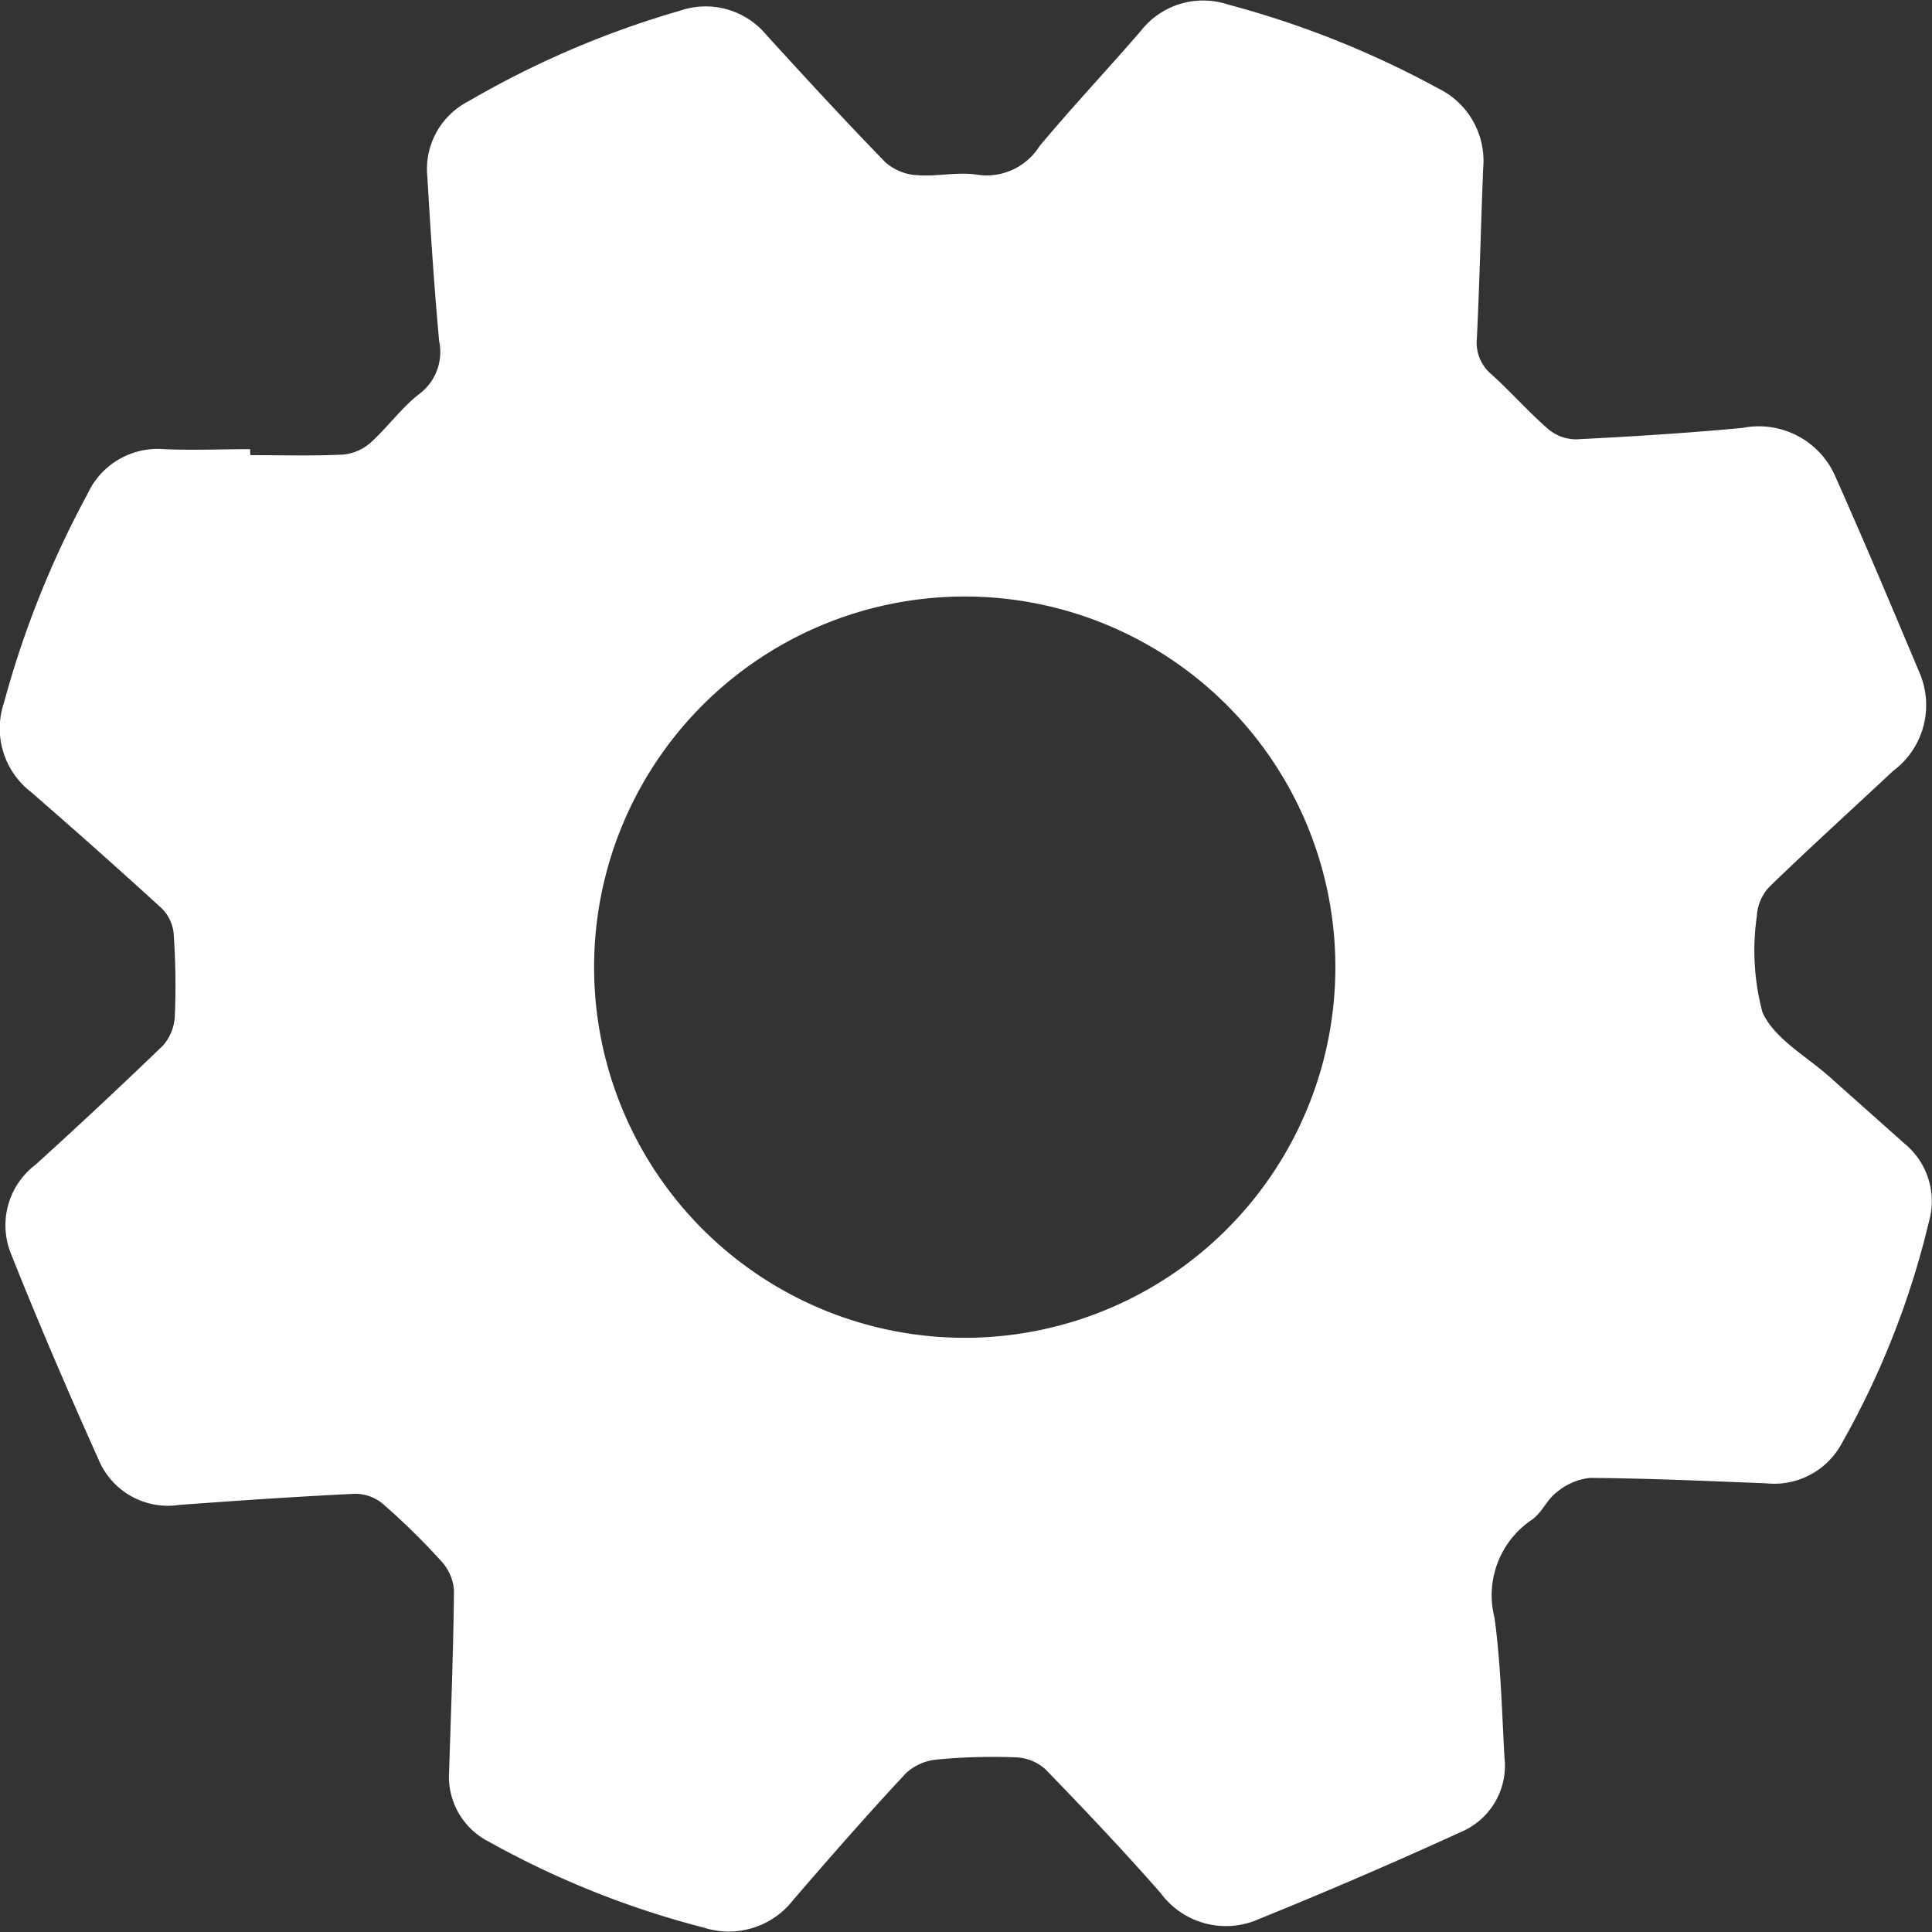 <svg xmlns="http://www.w3.org/2000/svg" width="102" height="102"><rect width="100%" height="100%" fill="#333333" stroke="none"/><defs><clipPath id="a"><path data-name="Rectangle 306" transform="translate(107.088 75.637)" fill="#fff" d="M0 0h102v102H0z"/></clipPath><clipPath id="b"><path data-name="Rectangle 8" transform="translate(4161.6 988.267)" fill="#fff" d="M0 0h102v102H0z"/></clipPath></defs><g transform="translate(-107.088 -75.637)" clip-path="url(#a)"><g data-name="setting" transform="translate(-4054.512 -912.629)" clip-path="url(#b)"><g data-name="Layer 2"><g data-name="Layer 1"><path data-name="Path 12" d="M4174.814 1012.295c1.639 0 3.275.05 4.914-.029a2.552 2.552 0 0 0 1.442-.635c.907-.818 1.639-1.859 2.6-2.591a2.765 2.765 0 0 0 1.015-2.761c-.265-2.89-.453-5.787-.623-8.681a4.019 4.019 0 0 1 2.149-3.973 49.33 49.33 0 0 1 11.206-4.799 4.164 4.164 0 0 1 4.551 1.292c2.067 2.267 4.141 4.522 6.276 6.716a2.774 2.774 0 0 0 1.657.68c1.054.086 2.147-.186 3.173-.027a3.3 3.3 0 0 0 3.3-1.494c1.727-2.074 3.581-4.039 5.343-6.079a4.173 4.173 0 0 1 4.614-1.409 49.971 49.971 0 0 1 11.106 4.431 4.252 4.252 0 0 1 2.367 4.209c-.118 2.981-.19 5.966-.329 8.944a2.185 2.185 0 0 0 .753 1.929c1.036.925 1.949 1.981 3 2.892a2.294 2.294 0 0 0 1.473.551c2.947-.147 5.877-.329 8.806-.605a4.406 4.406 0 0 1 4.914 2.62c1.523 3.42 2.978 6.879 4.429 10.327a4.334 4.334 0 0 1-1.41 5.17c-2.178 2.04-4.391 4.044-6.533 6.12a2.45 2.45 0 0 0-.655 1.55 12.63 12.63 0 0 0 .3 5.077c.635 1.4 2.337 2.317 3.581 3.434 1.31 1.172 2.62 2.33 3.93 3.5a3.93 3.93 0 0 1 1.278 4.1 44.755 44.755 0 0 1-4.6 11.705 4.046 4.046 0 0 1-3.987 2.119c-3.1-.12-6.208-.263-9.314-.286a3.289 3.289 0 0 0-1.766.766c-.505.381-.78 1.095-1.31 1.451a4.8 4.8 0 0 0-1.96 5.172c.329 2.421.388 4.885.521 7.333a3.8 3.8 0 0 1-2.2 3.93q-5.327 2.437-10.764 4.64a4.273 4.273 0 0 1-5.173-1.36c-1.965-2.242-4.019-4.409-6.1-6.553a2.477 2.477 0 0 0-1.557-.626 30.937 30.937 0 0 0-4.162.116 2.761 2.761 0 0 0-1.639.721c-2.04 2.185-4 4.429-5.95 6.689a4.307 4.307 0 0 1-4.724 1.464 47.716 47.716 0 0 1-11.335-4.53 3.853 3.853 0 0 1-2.11-3.729c.1-3.187.227-6.372.256-9.561a2.532 2.532 0 0 0-.68-1.539 36.746 36.746 0 0 0-3.058-3 2.294 2.294 0 0 0-1.462-.546c-3.1.147-6.2.36-9.293.587a3.971 3.971 0 0 1-4.279-2.412c-1.596-3.56-3.151-7.166-4.591-10.788a4.01 4.01 0 0 1 1.272-4.76 297.593 297.593 0 0 0 6.718-6.281 2.514 2.514 0 0 0 .635-1.559 38.778 38.778 0 0 0-.065-4.412 2.165 2.165 0 0 0-.655-1.31q-3.4-3.105-6.879-6.12a4.241 4.241 0 0 1-1.42-4.71 51.164 51.164 0 0 1 4.4-11 4.08 4.08 0 0 1 4.062-2.385c1.51.066 3.024 0 4.533 0Zm37.738 46.6a19.568 19.568 0 1 0-13.89-5.766 19.568 19.568 0 0 0 13.89 5.766Z" fill="#fff"/></g></g></g></g></svg>